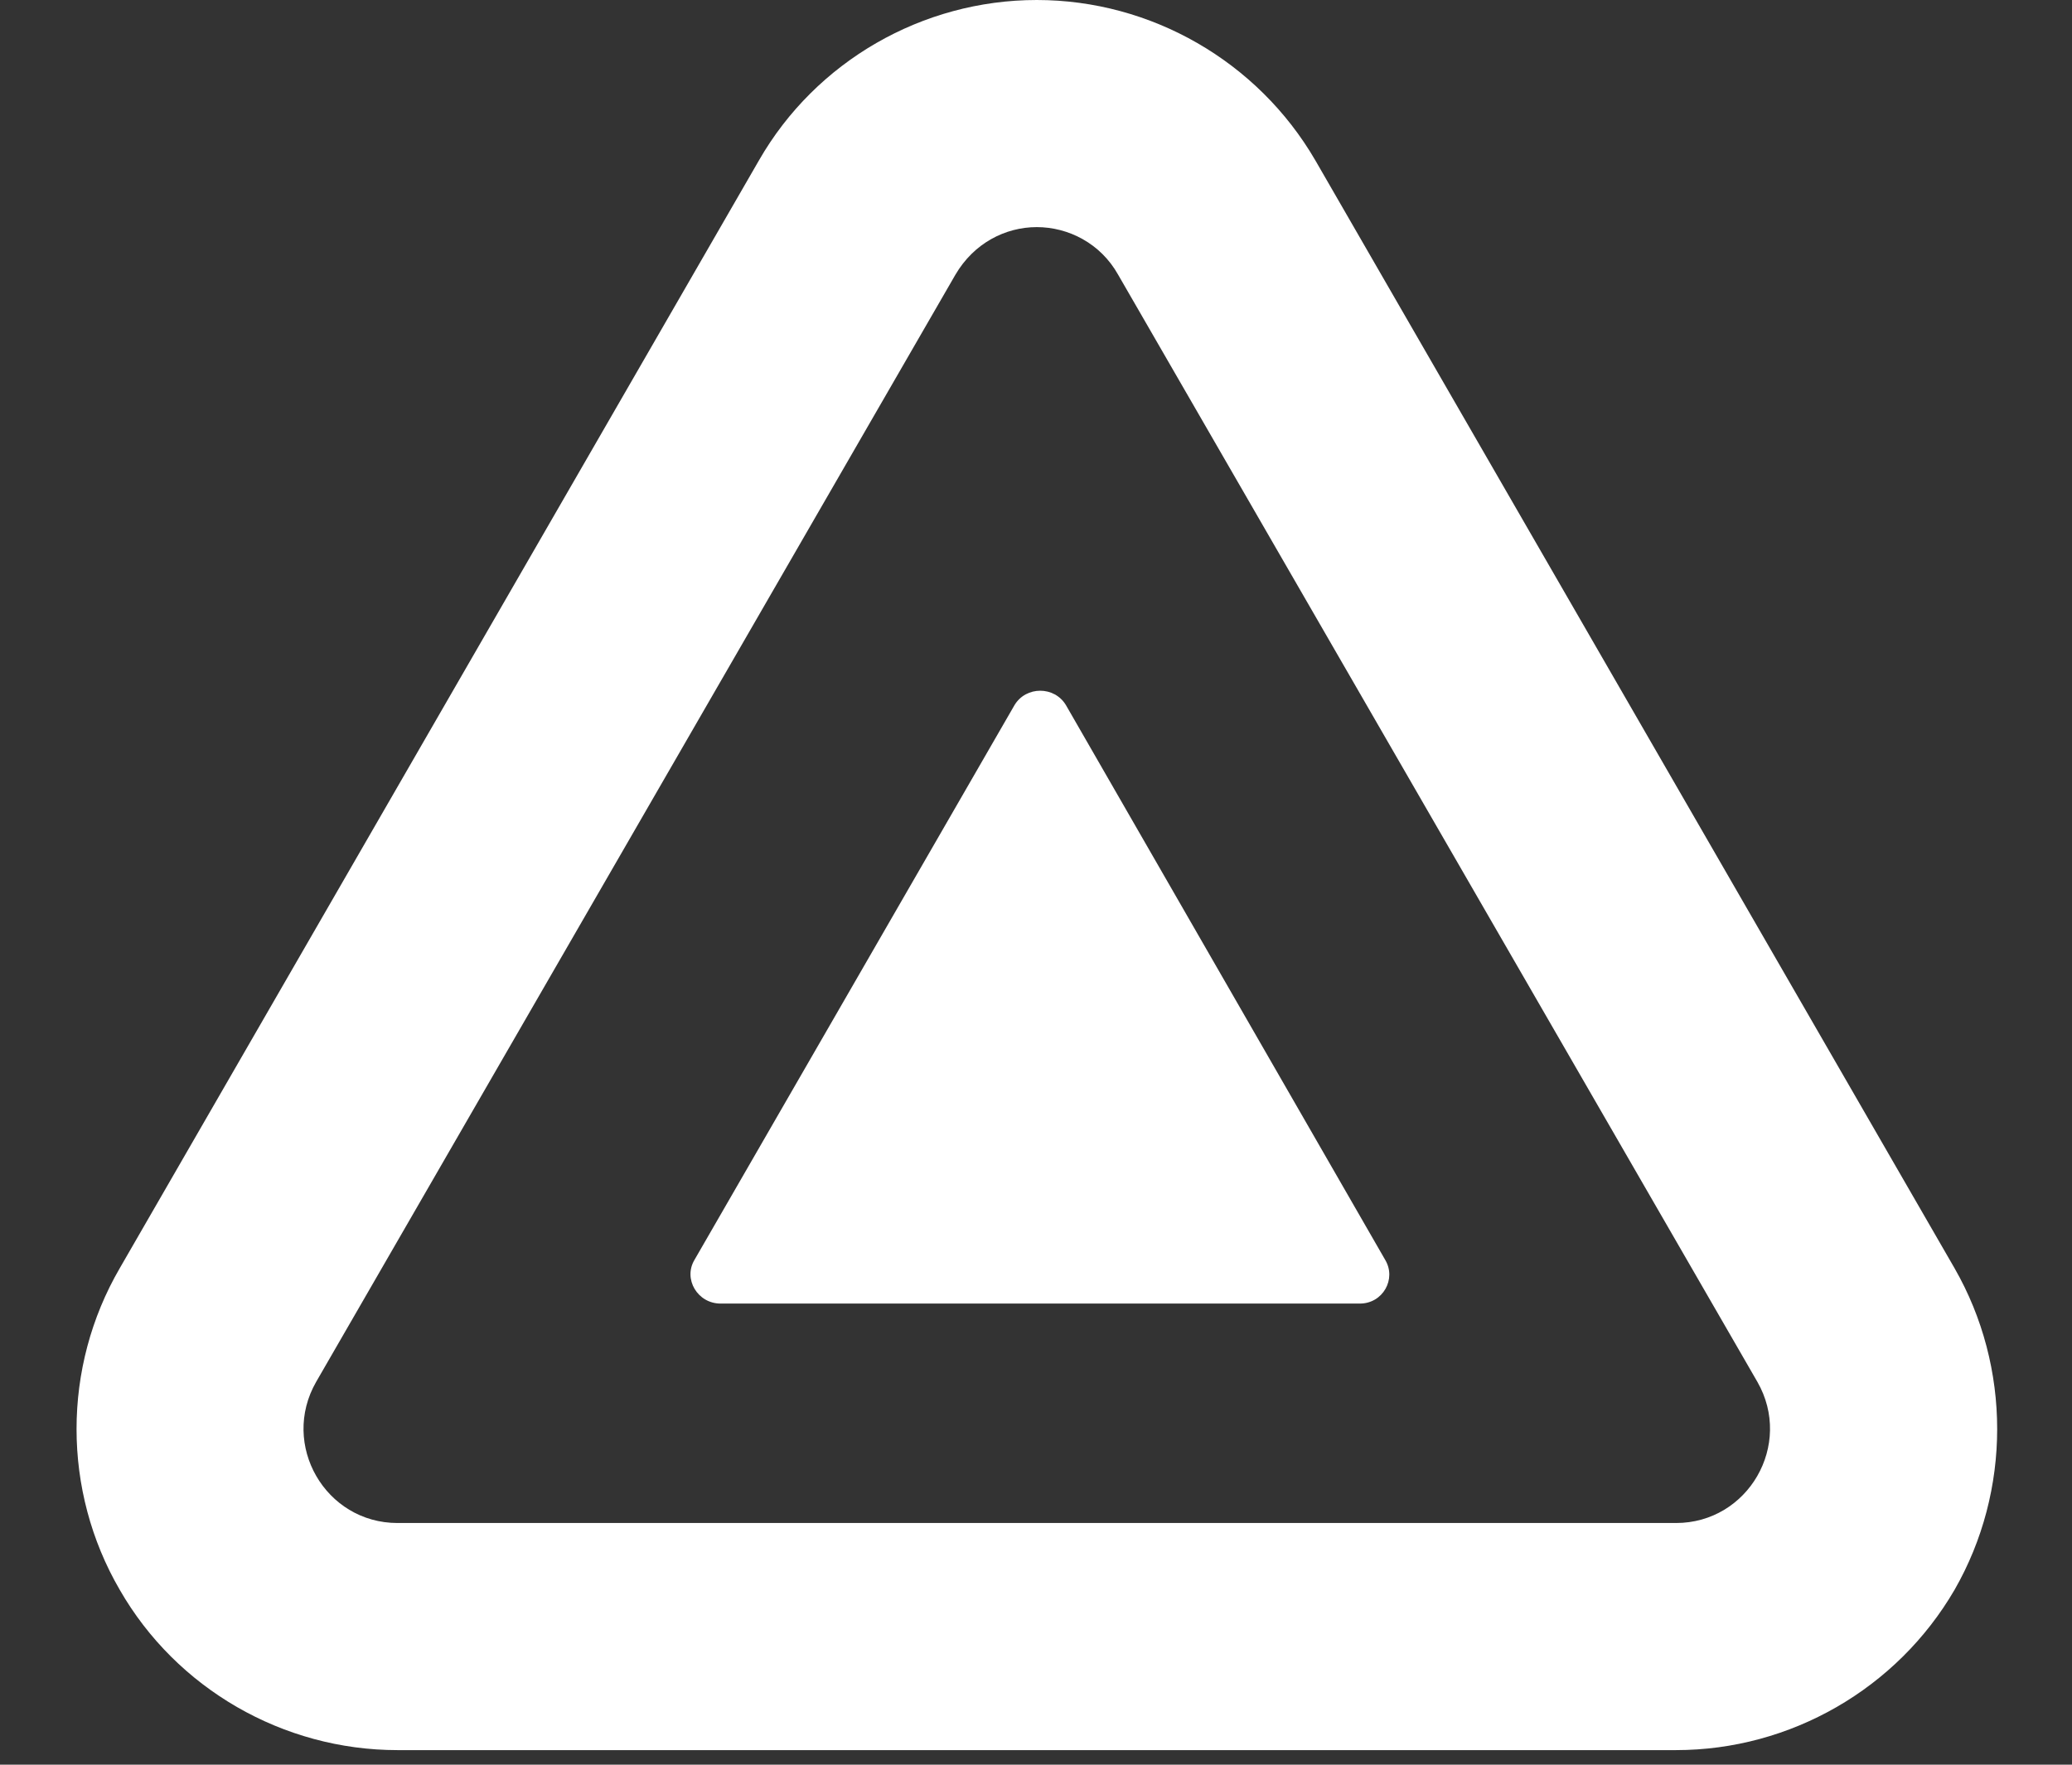 <svg xmlns="http://www.w3.org/2000/svg" width="27" height="23" viewBox="0 0 27 23"><rect x="0" y="0" width="27" height="23" fill="#333333" stroke="none"/><title>Page 1 Copy 6</title><path d="M9.89 2.09L1.56 16.53c-.75 1.29-.75 2.9 0 4.19.74 1.29 2.13 2.09 3.62 2.09h16.66c1.49 0 2.88-.8 3.63-2.09.74-1.29.74-2.9 0-4.19L17.14 2.09C16.39.8 15 0 13.51 0c-1.49 0-2.88.8-3.62 2.09zm4.68 1.49l8.33 14.43c.47.82-.12 1.84-1.06 1.84H5.18c-.94 0-1.53-1.02-1.06-1.84l8.33-14.43c.24-.41.65-.62 1.06-.62.41 0 .83.21 1.06.62z" fill="#fff"/><path d="M9.05 16.42l4.17-7.23c.15-.25.52-.25.67 0l4.16 7.23c.15.25-.03.57-.33.57H9.39c-.3 0-.49-.32-.34-.57" fill="#fff"/></svg>
